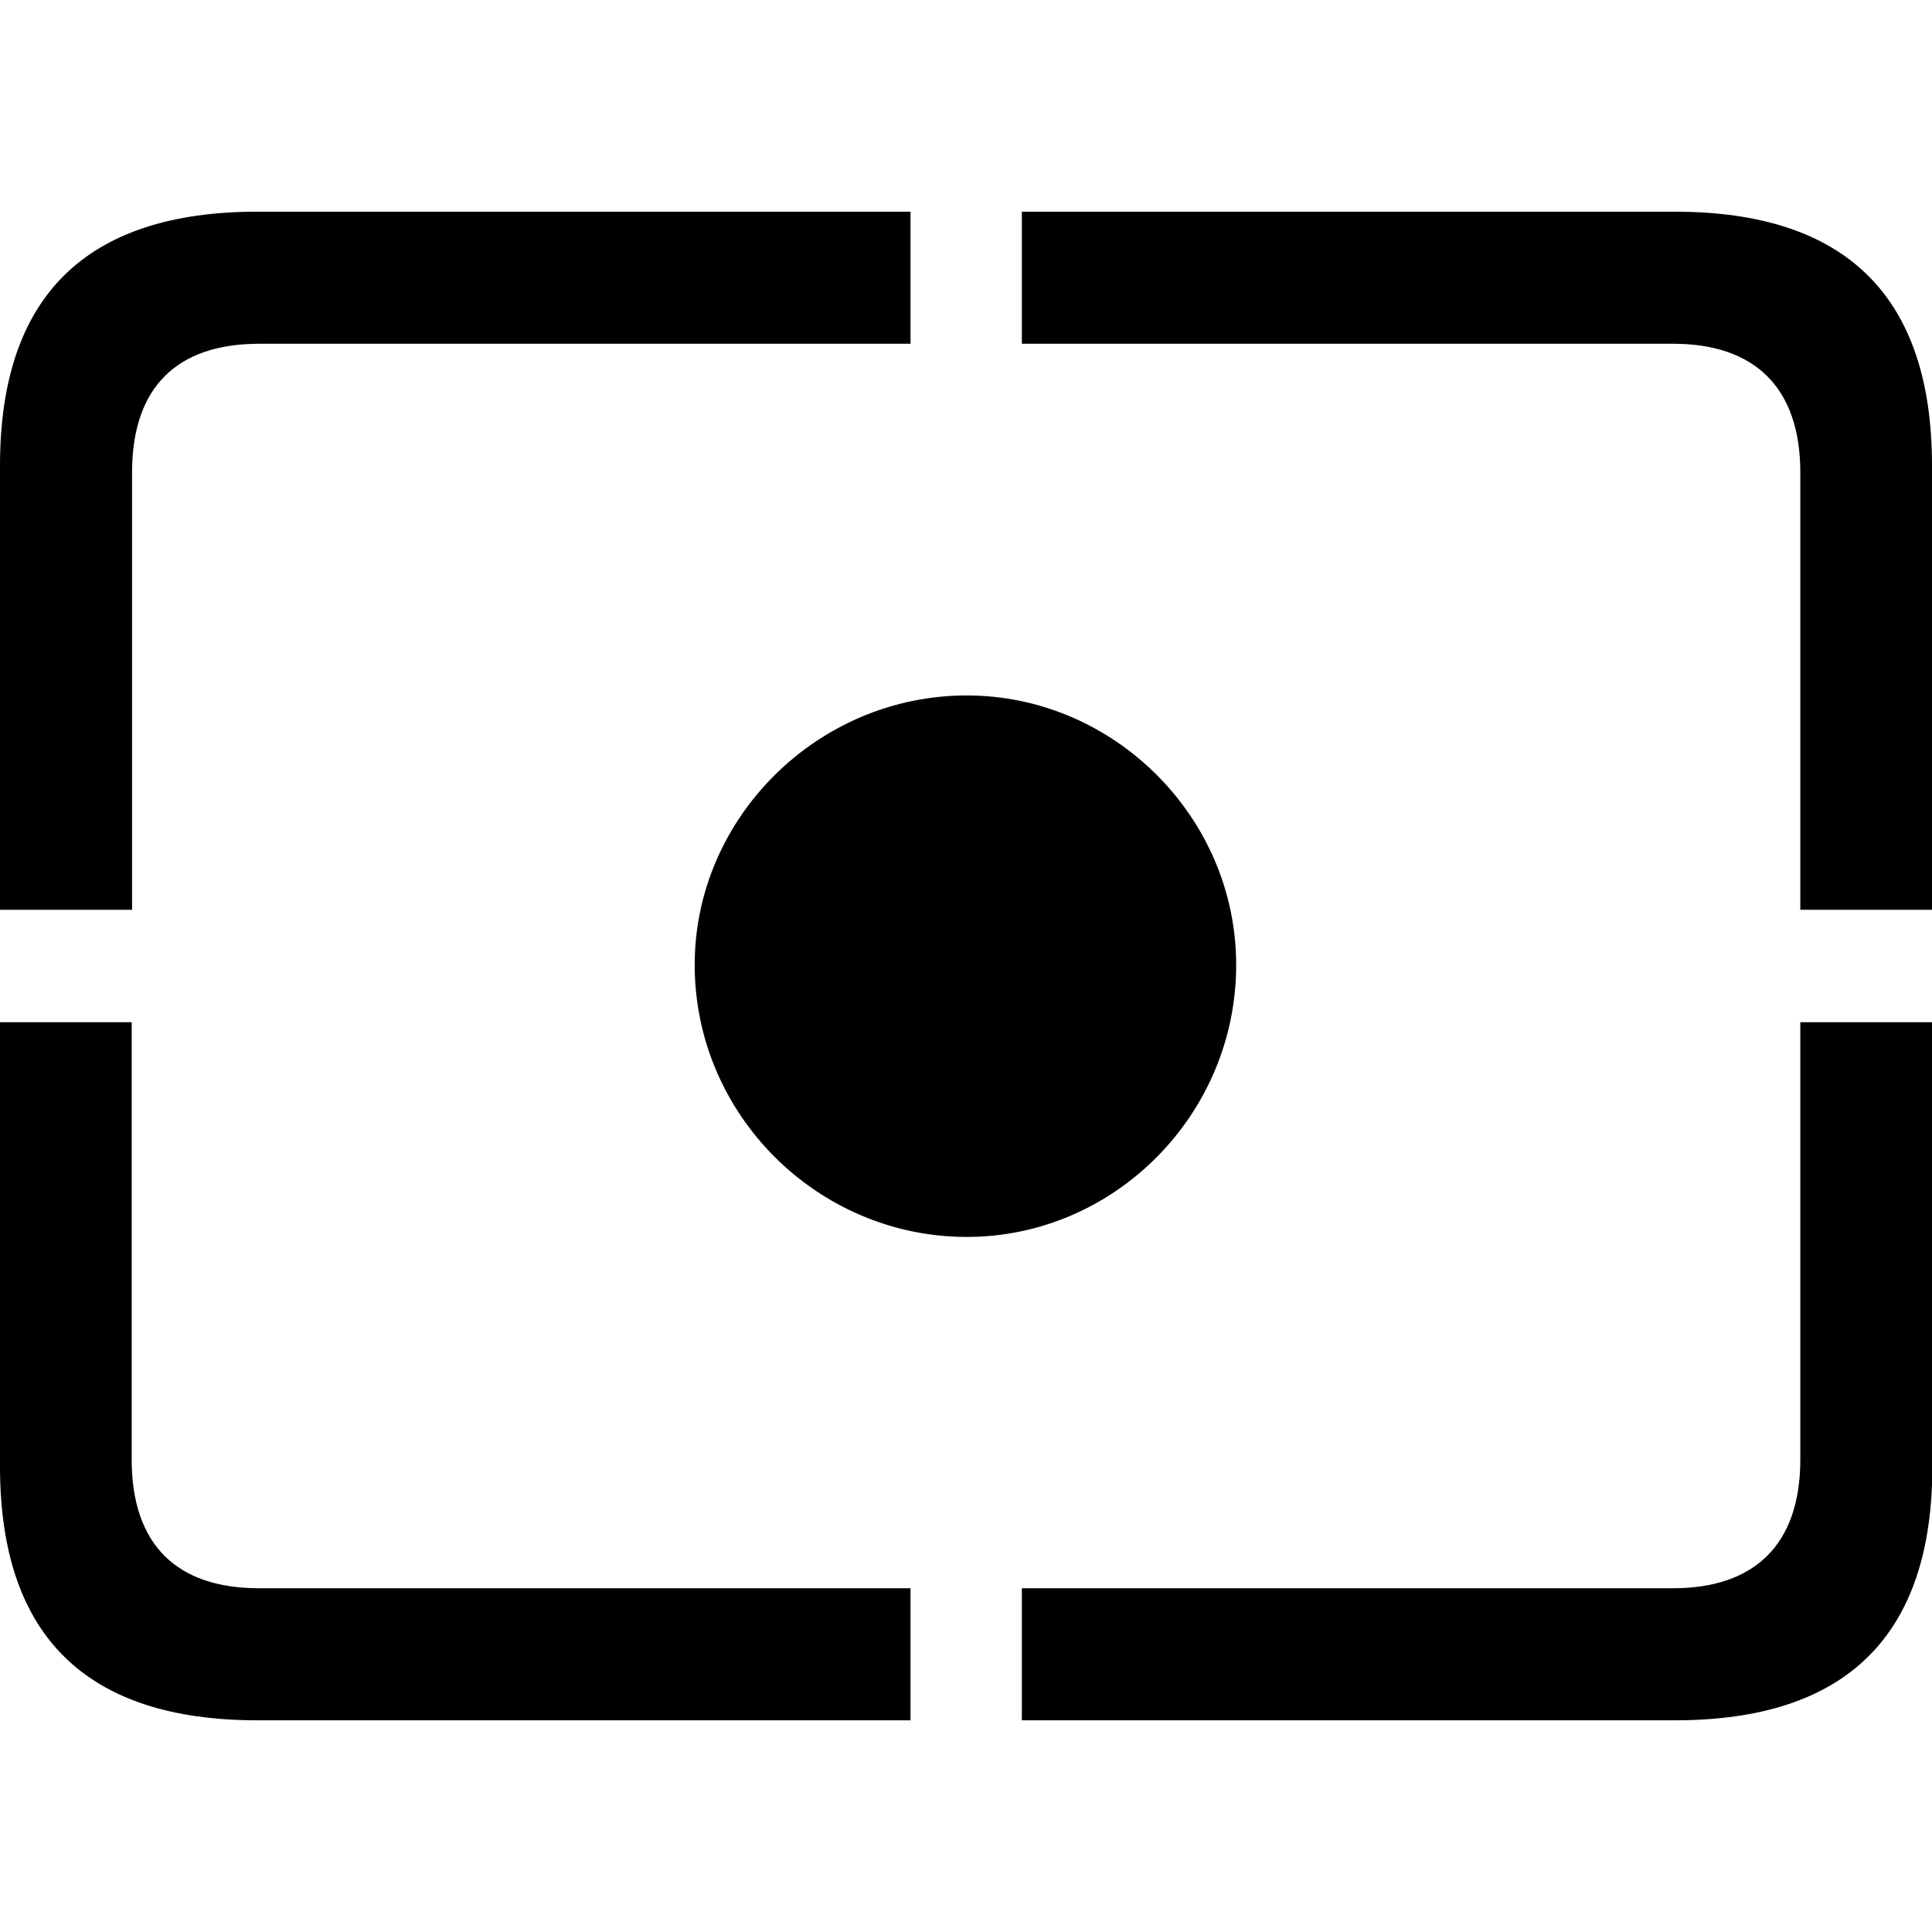 <?xml version="1.0" ?><!-- Generator: Adobe Illustrator 25.0.0, SVG Export Plug-In . SVG Version: 6.00 Build 0)  --><svg xmlns="http://www.w3.org/2000/svg" xmlns:xlink="http://www.w3.org/1999/xlink" version="1.1" id="Layer_1" x="0px" y="0px" viewBox="0 0 512 512" style="enable-background:new 0 0 512 512;" xml:space="preserve">
<path d="M477,241.1h35V123.4c0-44.7-22.6-67.3-68.2-67.3H270.8v35h172.6c21.5,0,33.7,11.5,33.7,34.1V241.1z M0,241.1h35V125.2  c0-22.6,11.9-34.1,33.7-34.1h172.6v-35H68.2C22.8,56.1,0,78.5,0,123.4V241.1z M256.2,327.8c39.1,0,71.4-32.4,71.4-72.1  c0-39.1-32.4-71.4-71.4-71.4c-39.5,0-72.1,32.4-72.1,71.4C184.1,295.4,216.7,327.8,256.2,327.8z M68.2,455.9h173.1v-35H68.6  c-21.7,0-33.7-11.5-33.7-34.1V270.9H0v117.7C0,433.5,22.8,455.9,68.2,455.9z M270.8,455.9h173.1c45.6,0,68.2-22.6,68.2-67.3V270.9  h-35v115.9c0,22.6-12.2,34.1-33.7,34.1H270.8V455.9z"/>
</svg>
